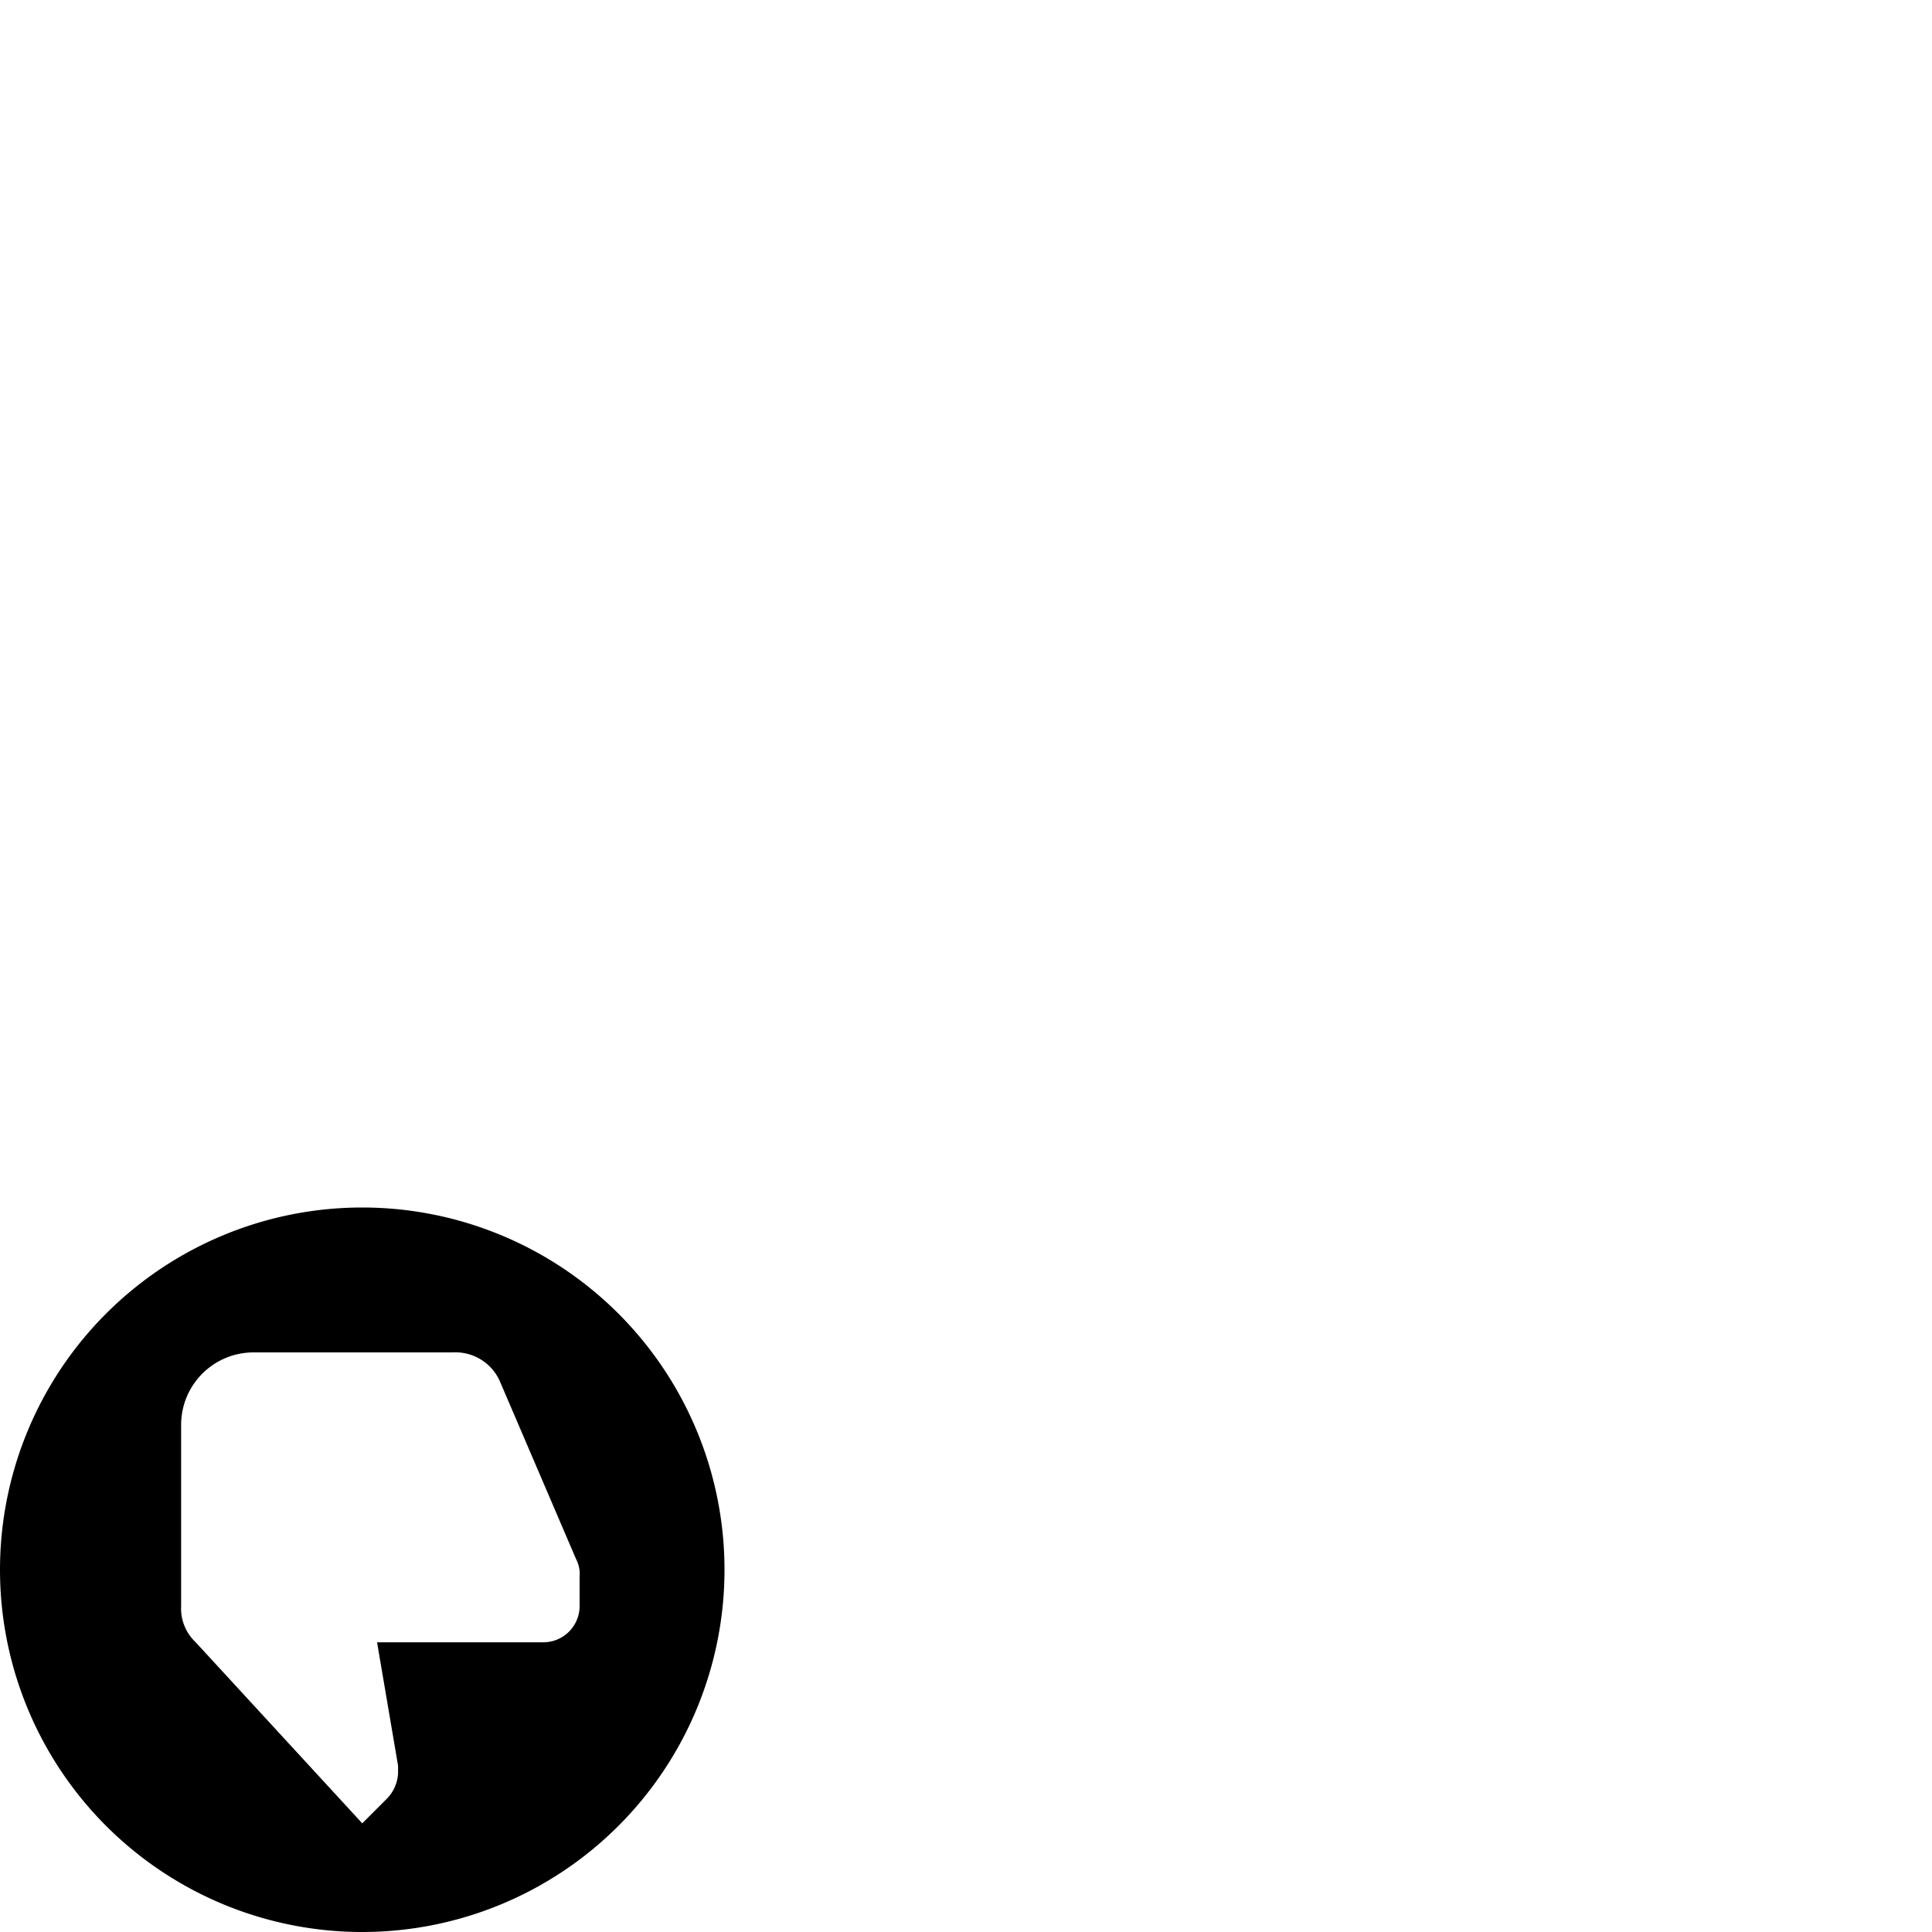 <svg id="svg8" height="24" version="1.1" viewBox="0 0 24 24" width="24" xmlns="http://www.w3.org/2000/svg"><path id="path6" d="m4.5 24a4.5 4.5 0 1 1 4.5-4.5 4.5 4.5 0 0 1 -4.5 4.5zm2.7-4.41a.405.405 0 0 0 -.045-.225l-.945-2.205a.603.603 0 0 0 -.585-.36h-2.475a.9.9 0 0 0 -.9.9v2.25a.576.576 0 0 0 .18.45l2.07 2.25.31-.31a.486.486 0 0 0 .135-.315v-.09l-.261-1.534h2.066a.45.45 0 0 0 .45-.45z" stroke-width="1"/></svg>